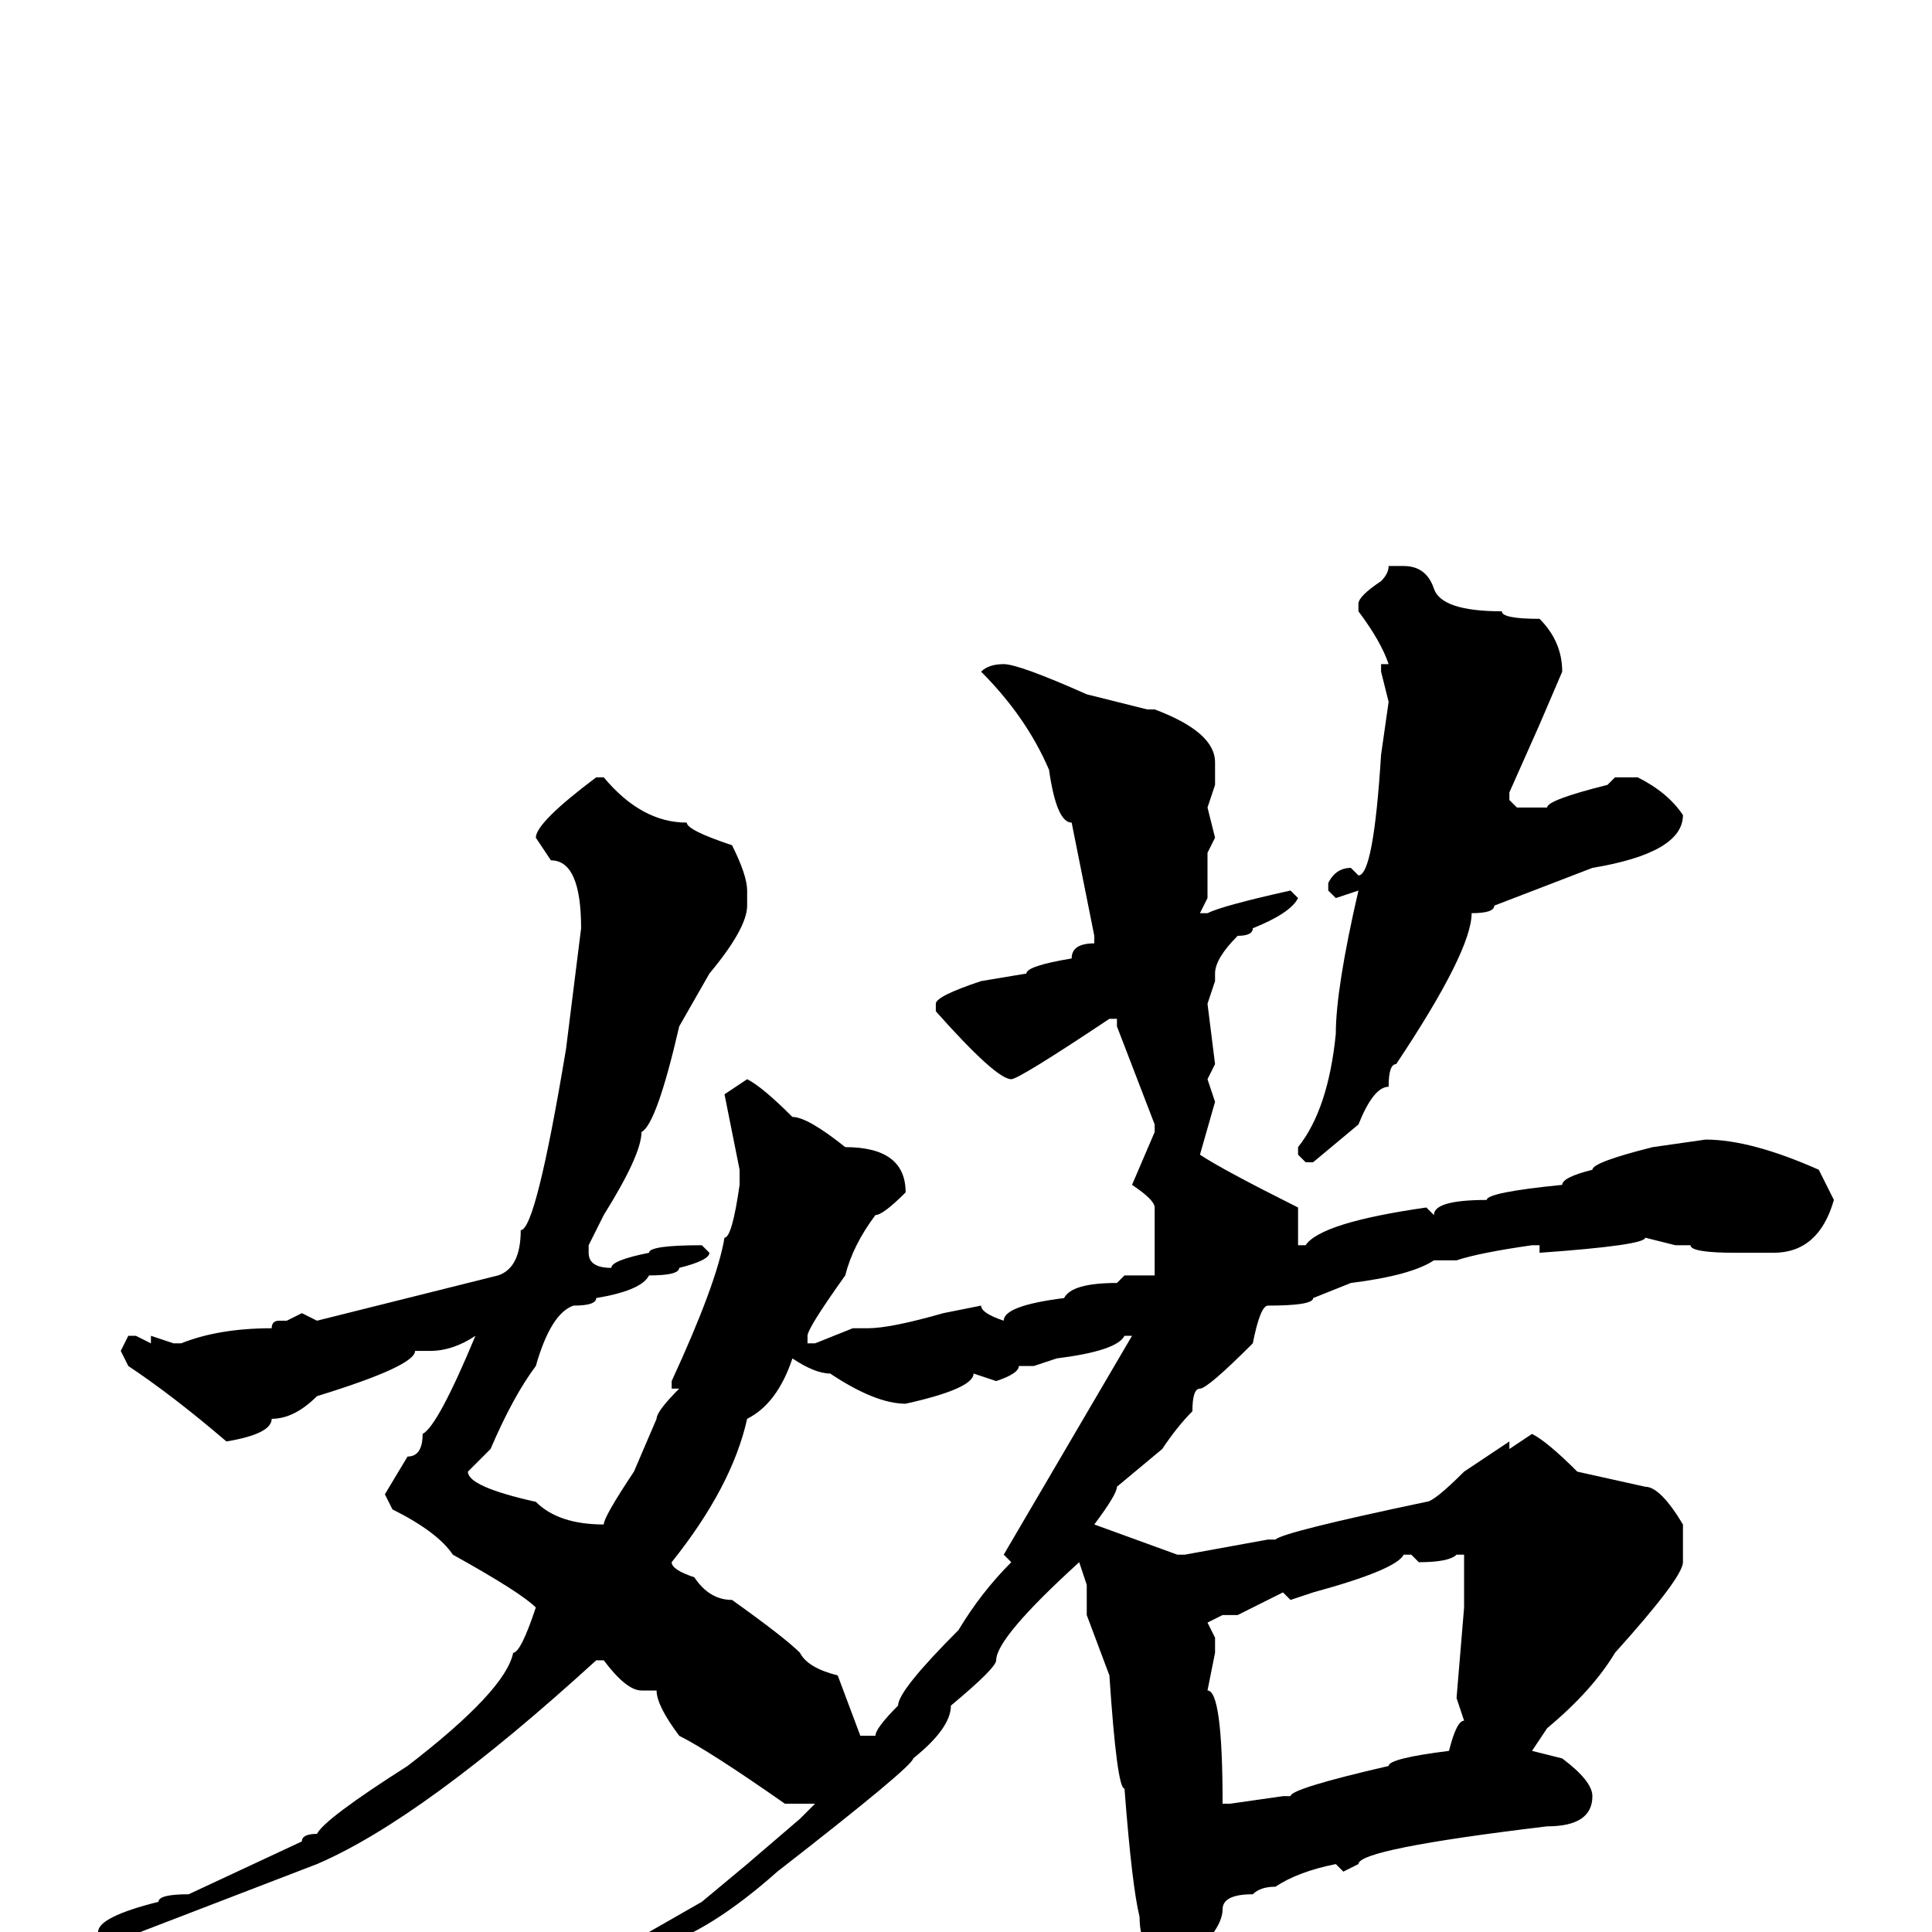 <svg xmlns="http://www.w3.org/2000/svg" viewBox="0 -256 256 256">
	<path fill="#000000" d="M184 -181H186Q189 -181 190 -178Q191 -175 199 -175Q199 -174 204 -174Q207 -171 207 -167L204 -160L200 -151V-150L201 -149H202H203H205Q205 -150 213 -152L214 -153H217Q221 -151 223 -148Q223 -143 211 -141L198 -136Q198 -135 195 -135Q195 -130 185 -115Q184 -115 184 -112Q182 -112 180 -107L174 -102H173L172 -103V-104Q176 -109 177 -119Q177 -125 180 -138L177 -137L176 -138V-139Q177 -141 179 -141L180 -140Q182 -140 183 -156L184 -163L183 -167V-168H184Q183 -171 180 -175V-176Q180 -177 183 -179Q184 -180 184 -181ZM133 -168Q135 -168 144 -164L152 -162H153Q161 -159 161 -155V-152L160 -149L161 -145L160 -143V-137L159 -135H160Q162 -136 171 -138L172 -137Q171 -135 166 -133Q166 -132 164 -132Q161 -129 161 -127V-126L160 -123L161 -115L160 -113L161 -110L159 -103Q162 -101 172 -96V-91H173Q175 -94 189 -96L190 -95Q190 -97 197 -97Q197 -98 207 -99Q207 -100 211 -101Q211 -102 219 -104L226 -105Q232 -105 241 -101L243 -97Q241 -90 235 -90H233H230Q224 -90 224 -91H222L218 -92Q218 -91 204 -90V-91H203Q196 -90 193 -89H192H190Q187 -87 179 -86L174 -84Q174 -83 168 -83Q167 -83 166 -78Q160 -72 159 -72Q158 -72 158 -69Q156 -67 154 -64L148 -59Q148 -58 145 -54L156 -50H157L168 -52H169Q170 -53 189 -57Q190 -57 194 -61L200 -65V-64L203 -66Q205 -65 209 -61L218 -59Q220 -59 223 -54V-53V-49Q223 -47 214 -37Q211 -32 205 -27L203 -24L207 -23Q211 -20 211 -18Q211 -14 205 -14Q180 -11 180 -9L178 -8L177 -9Q172 -8 169 -6Q167 -6 166 -5Q162 -5 162 -3Q162 0 156 5H155Q151 3 151 -2Q150 -6 149 -19Q148 -19 147 -34L144 -42V-46L143 -49Q132 -39 132 -36Q132 -35 126 -30Q126 -27 121 -23Q121 -22 103 -8Q94 0 87 2L84 4L83 5L82 4Q82 1 86 0L93 -4L99 -9L106 -15L108 -17H104Q94 -24 90 -26Q87 -30 87 -32H85Q83 -32 80 -36H79Q56 -15 42 -9L16 1H15H13V0Q13 -2 21 -4Q21 -5 25 -5L40 -12Q40 -13 42 -13Q43 -15 54 -22Q67 -32 68 -37Q69 -37 71 -43Q69 -45 60 -50Q58 -53 52 -56L51 -58L54 -63Q56 -63 56 -66Q58 -67 63 -79Q60 -77 57 -77H55Q55 -75 42 -71Q39 -68 36 -68Q36 -66 30 -65Q23 -71 17 -75L16 -77L17 -79H18L20 -78V-79L23 -78H24Q29 -80 36 -80Q36 -81 37 -81H38L40 -82L42 -81L66 -87Q69 -88 69 -93Q71 -93 75 -117L77 -133Q77 -142 73 -142L71 -145Q71 -147 79 -153H80Q85 -147 91 -147Q91 -146 97 -144Q99 -140 99 -138V-136Q99 -133 94 -127L90 -120Q87 -107 85 -106Q85 -103 80 -95L78 -91V-90Q78 -88 81 -88Q81 -89 86 -90Q86 -91 93 -91L94 -90Q94 -89 90 -88Q90 -87 86 -87Q85 -85 79 -84Q79 -83 76 -83Q73 -82 71 -75Q68 -71 65 -64L62 -61Q62 -59 71 -57Q74 -54 80 -54Q80 -55 84 -61L87 -68Q87 -69 90 -72H89V-73Q95 -86 96 -92Q97 -92 98 -99V-101L96 -111L99 -113Q101 -112 105 -108Q107 -108 112 -104Q120 -104 120 -98Q117 -95 116 -95Q113 -91 112 -87Q107 -80 107 -79V-78H108L113 -80H115Q118 -80 125 -82L130 -83Q130 -82 133 -81Q133 -83 141 -84Q142 -86 148 -86L149 -87H153V-96Q153 -97 150 -99L153 -106V-107L148 -120V-121H147Q135 -113 134 -113Q132 -113 124 -122V-123Q124 -124 130 -126L136 -127Q136 -128 142 -129Q142 -131 145 -131V-132L142 -147Q140 -147 139 -154Q136 -161 130 -167Q131 -168 133 -168ZM137 -75H135Q135 -74 132 -73L129 -74Q129 -72 120 -70Q116 -70 110 -74Q108 -74 105 -76Q103 -70 99 -68Q97 -59 89 -49Q89 -48 92 -47Q94 -44 97 -44Q104 -39 106 -37Q107 -35 111 -34L114 -26H116Q116 -27 119 -30Q119 -32 127 -40Q130 -45 134 -49L133 -50L150 -79H149Q148 -77 140 -76ZM188 -49L187 -50H186Q185 -48 174 -45L171 -44L170 -45L164 -42H162L160 -41L161 -39V-37L160 -32Q162 -32 162 -17H163L170 -18H171Q171 -19 184 -22Q184 -23 192 -24Q193 -28 194 -28L193 -31L194 -43V-47V-50H193Q192 -49 188 -49Z"/>
</svg>
